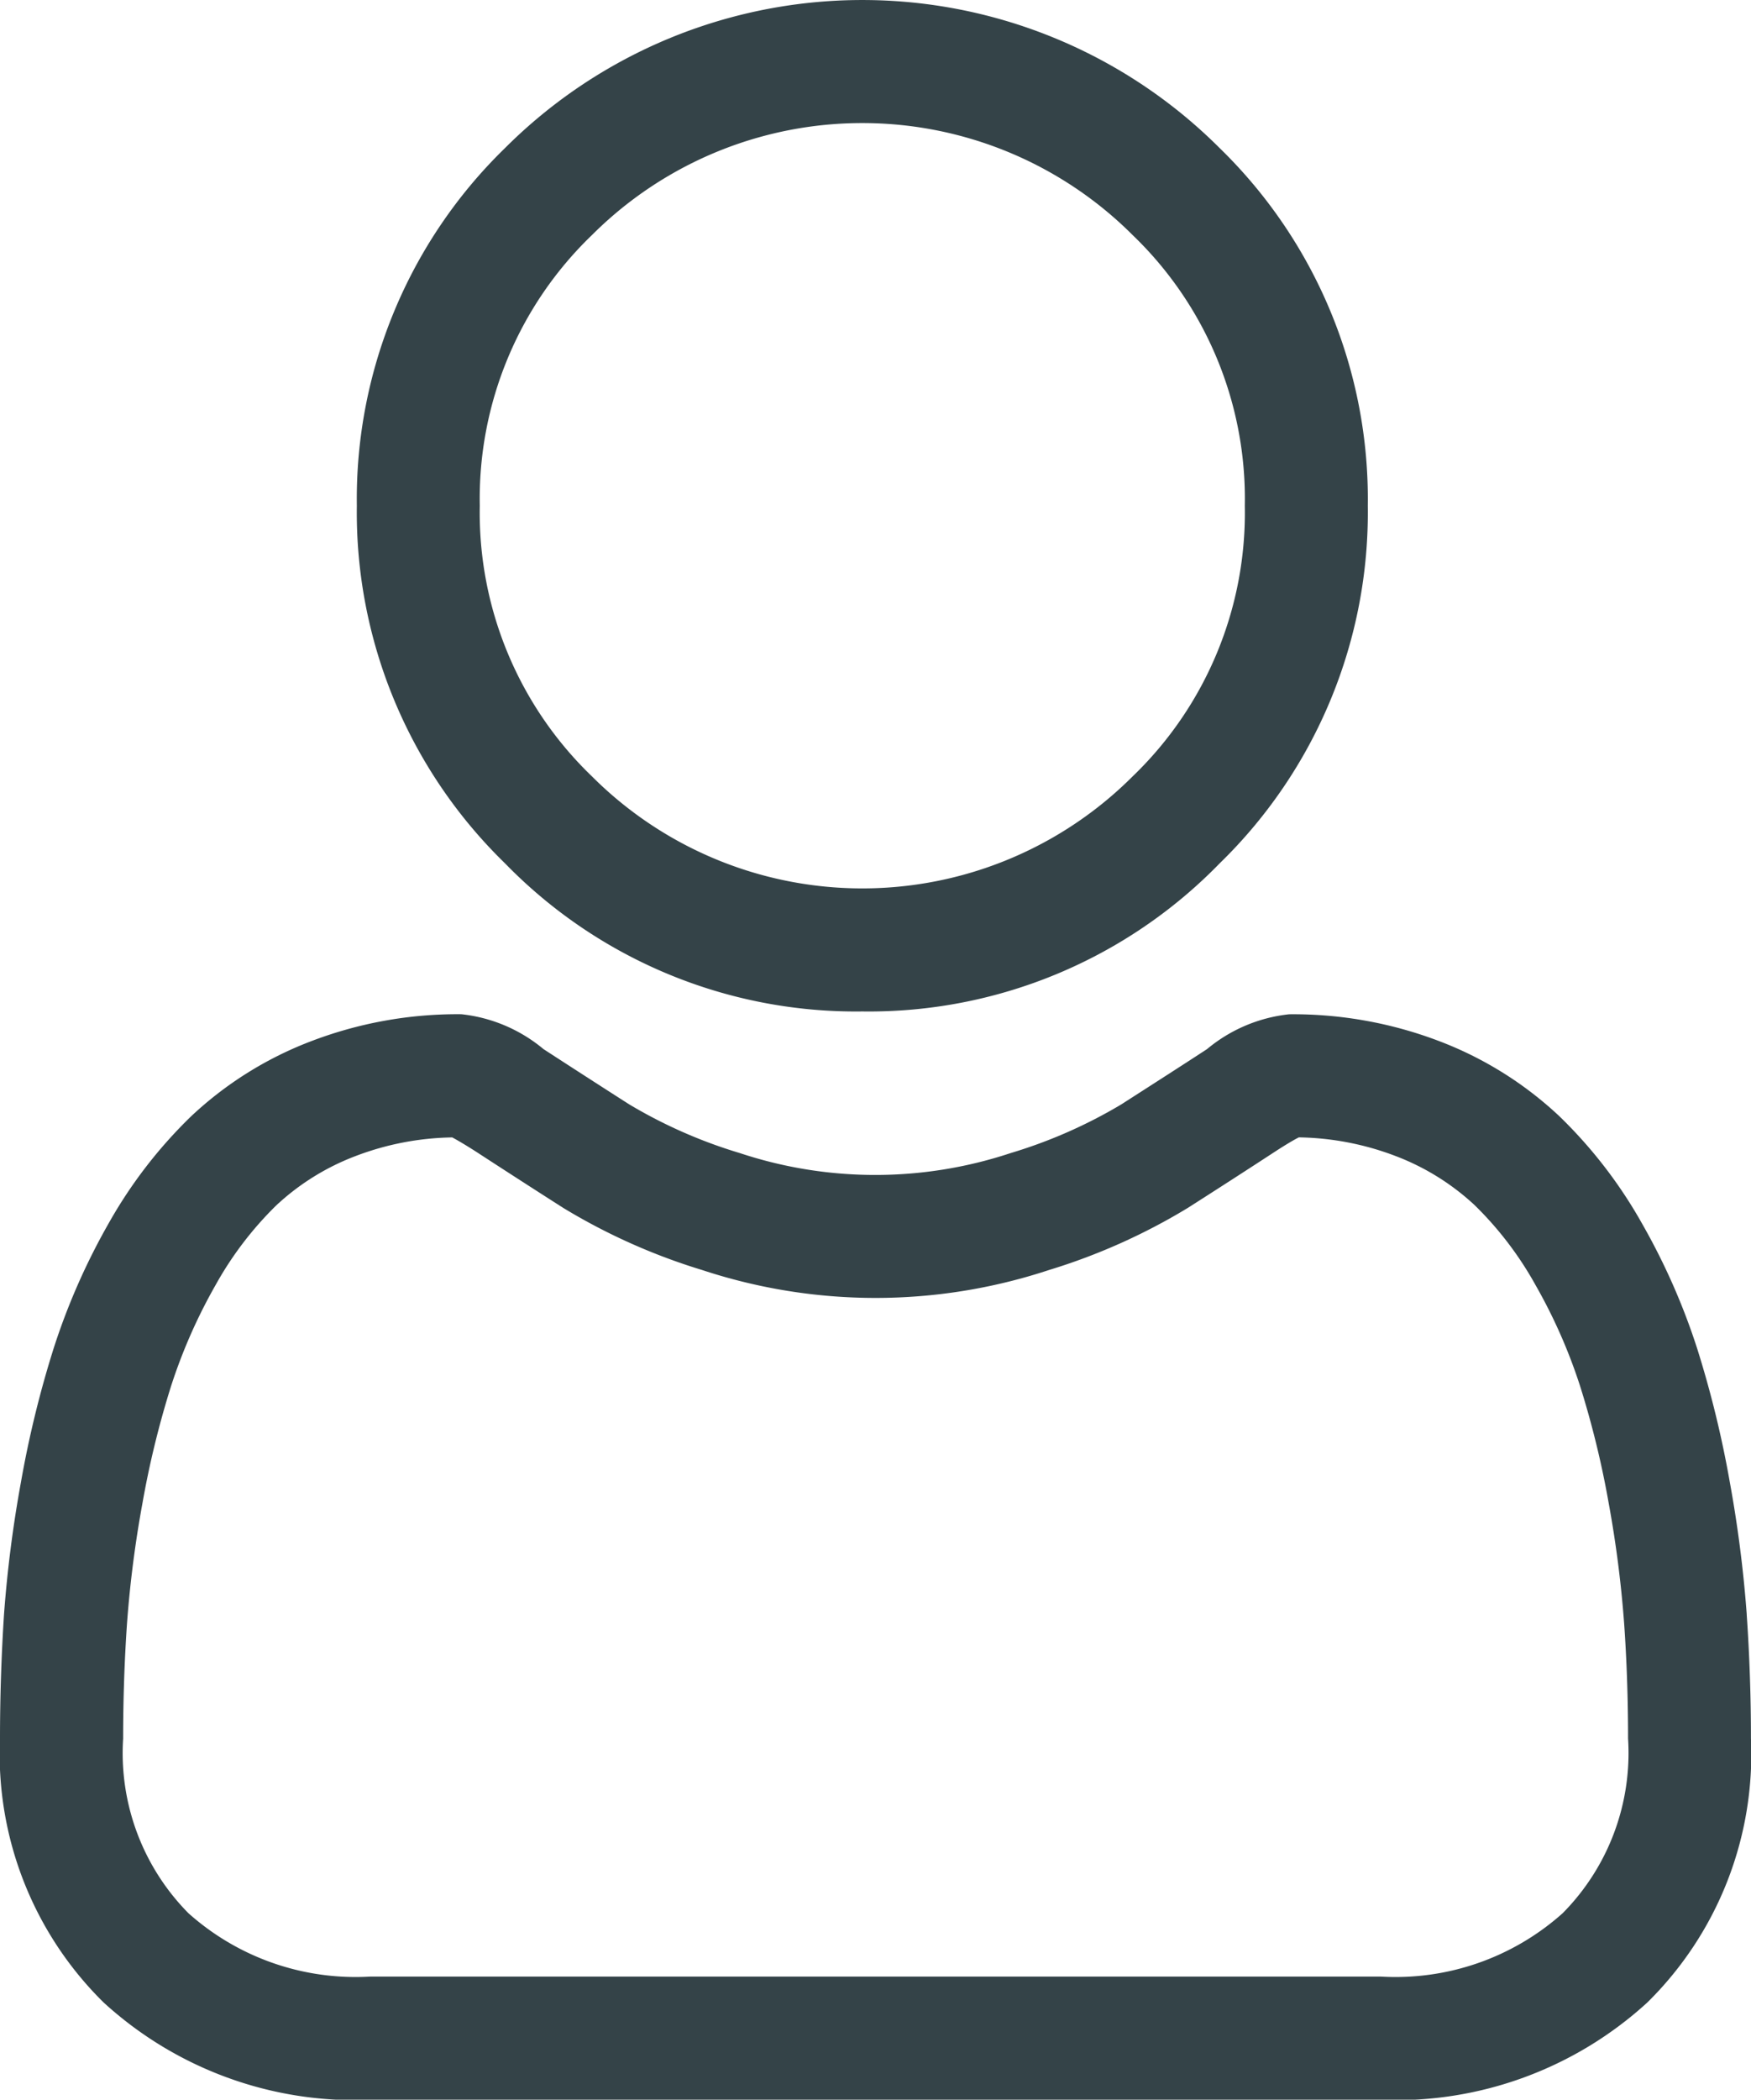 <svg id="user" xmlns="http://www.w3.org/2000/svg" width="35.934" height="43.071" viewBox="0 0 35.934 43.071">
  <path id="Path_11" data-name="Path 11" d="M97.406,20.748a10.038,10.038,0,0,0,7.335-3.039,10.039,10.039,0,0,0,3.039-7.335,10.039,10.039,0,0,0-3.039-7.335,10.371,10.371,0,0,0-14.669,0,10.038,10.038,0,0,0-3.039,7.334,10.038,10.038,0,0,0,3.039,7.335A10.041,10.041,0,0,0,97.406,20.748ZM91.856,4.824a7.847,7.847,0,0,1,11.1,0,7.5,7.5,0,0,1,2.3,5.55,7.5,7.5,0,0,1-2.3,5.55,7.846,7.846,0,0,1-11.1,0,7.5,7.5,0,0,1-2.3-5.55,7.5,7.5,0,0,1,2.3-5.55Zm0,0" transform="translate(-79.71 0)" fill="#344348"/>
  <path id="Path_12" data-name="Path 12" d="M35.847,259.631a25.625,25.625,0,0,0-.349-2.722,21.441,21.441,0,0,0-.669-2.736,13.516,13.516,0,0,0-1.125-2.552,9.62,9.62,0,0,0-1.7-2.21,7.478,7.478,0,0,0-2.437-1.531,8.421,8.421,0,0,0-3.111-.563,3.157,3.157,0,0,0-1.686.715c-.505.33-1.1.711-1.756,1.132a10.061,10.061,0,0,1-2.273,1,8.825,8.825,0,0,1-5.559,0,10.034,10.034,0,0,1-2.271-1c-.654-.418-1.245-.8-1.758-1.133a3.154,3.154,0,0,0-1.685-.715,8.411,8.411,0,0,0-3.11.564,7.472,7.472,0,0,0-2.437,1.531,9.622,9.622,0,0,0-1.7,2.21A13.542,13.542,0,0,0,1.1,254.173a21.493,21.493,0,0,0-.669,2.736,25.449,25.449,0,0,0-.349,2.723C.029,260.454,0,261.31,0,262.175a7.152,7.152,0,0,0,2.124,5.411,7.646,7.646,0,0,0,5.474,2H28.336a7.647,7.647,0,0,0,5.473-2,7.149,7.149,0,0,0,2.124-5.411c0-.868-.03-1.724-.087-2.544Zm-3.778,6.126a5.148,5.148,0,0,1-3.733,1.3H7.6a5.148,5.148,0,0,1-3.733-1.3,4.67,4.67,0,0,1-1.34-3.582c0-.807.027-1.6.08-2.369a22.953,22.953,0,0,1,.315-2.451,18.954,18.954,0,0,1,.589-2.412,11.026,11.026,0,0,1,.915-2.075,7.133,7.133,0,0,1,1.246-1.633,4.96,4.96,0,0,1,1.621-1.008,5.808,5.808,0,0,1,1.988-.384c.088.047.246.137.5.3.519.338,1.117.724,1.778,1.146a12.505,12.505,0,0,0,2.853,1.275,11.346,11.346,0,0,0,7.112,0,12.522,12.522,0,0,0,2.854-1.276c.677-.432,1.258-.807,1.777-1.146.255-.166.412-.256.5-.3a5.811,5.811,0,0,1,1.988.384,4.968,4.968,0,0,1,1.621,1.008,7.112,7.112,0,0,1,1.246,1.634,10.989,10.989,0,0,1,.916,2.074,18.912,18.912,0,0,1,.589,2.412,23.141,23.141,0,0,1,.315,2.452h0c.054.762.081,1.559.081,2.368a4.67,4.67,0,0,1-1.341,3.582Zm0,0" transform="translate(0 -226.511)" fill="#344348"/>
</svg>

